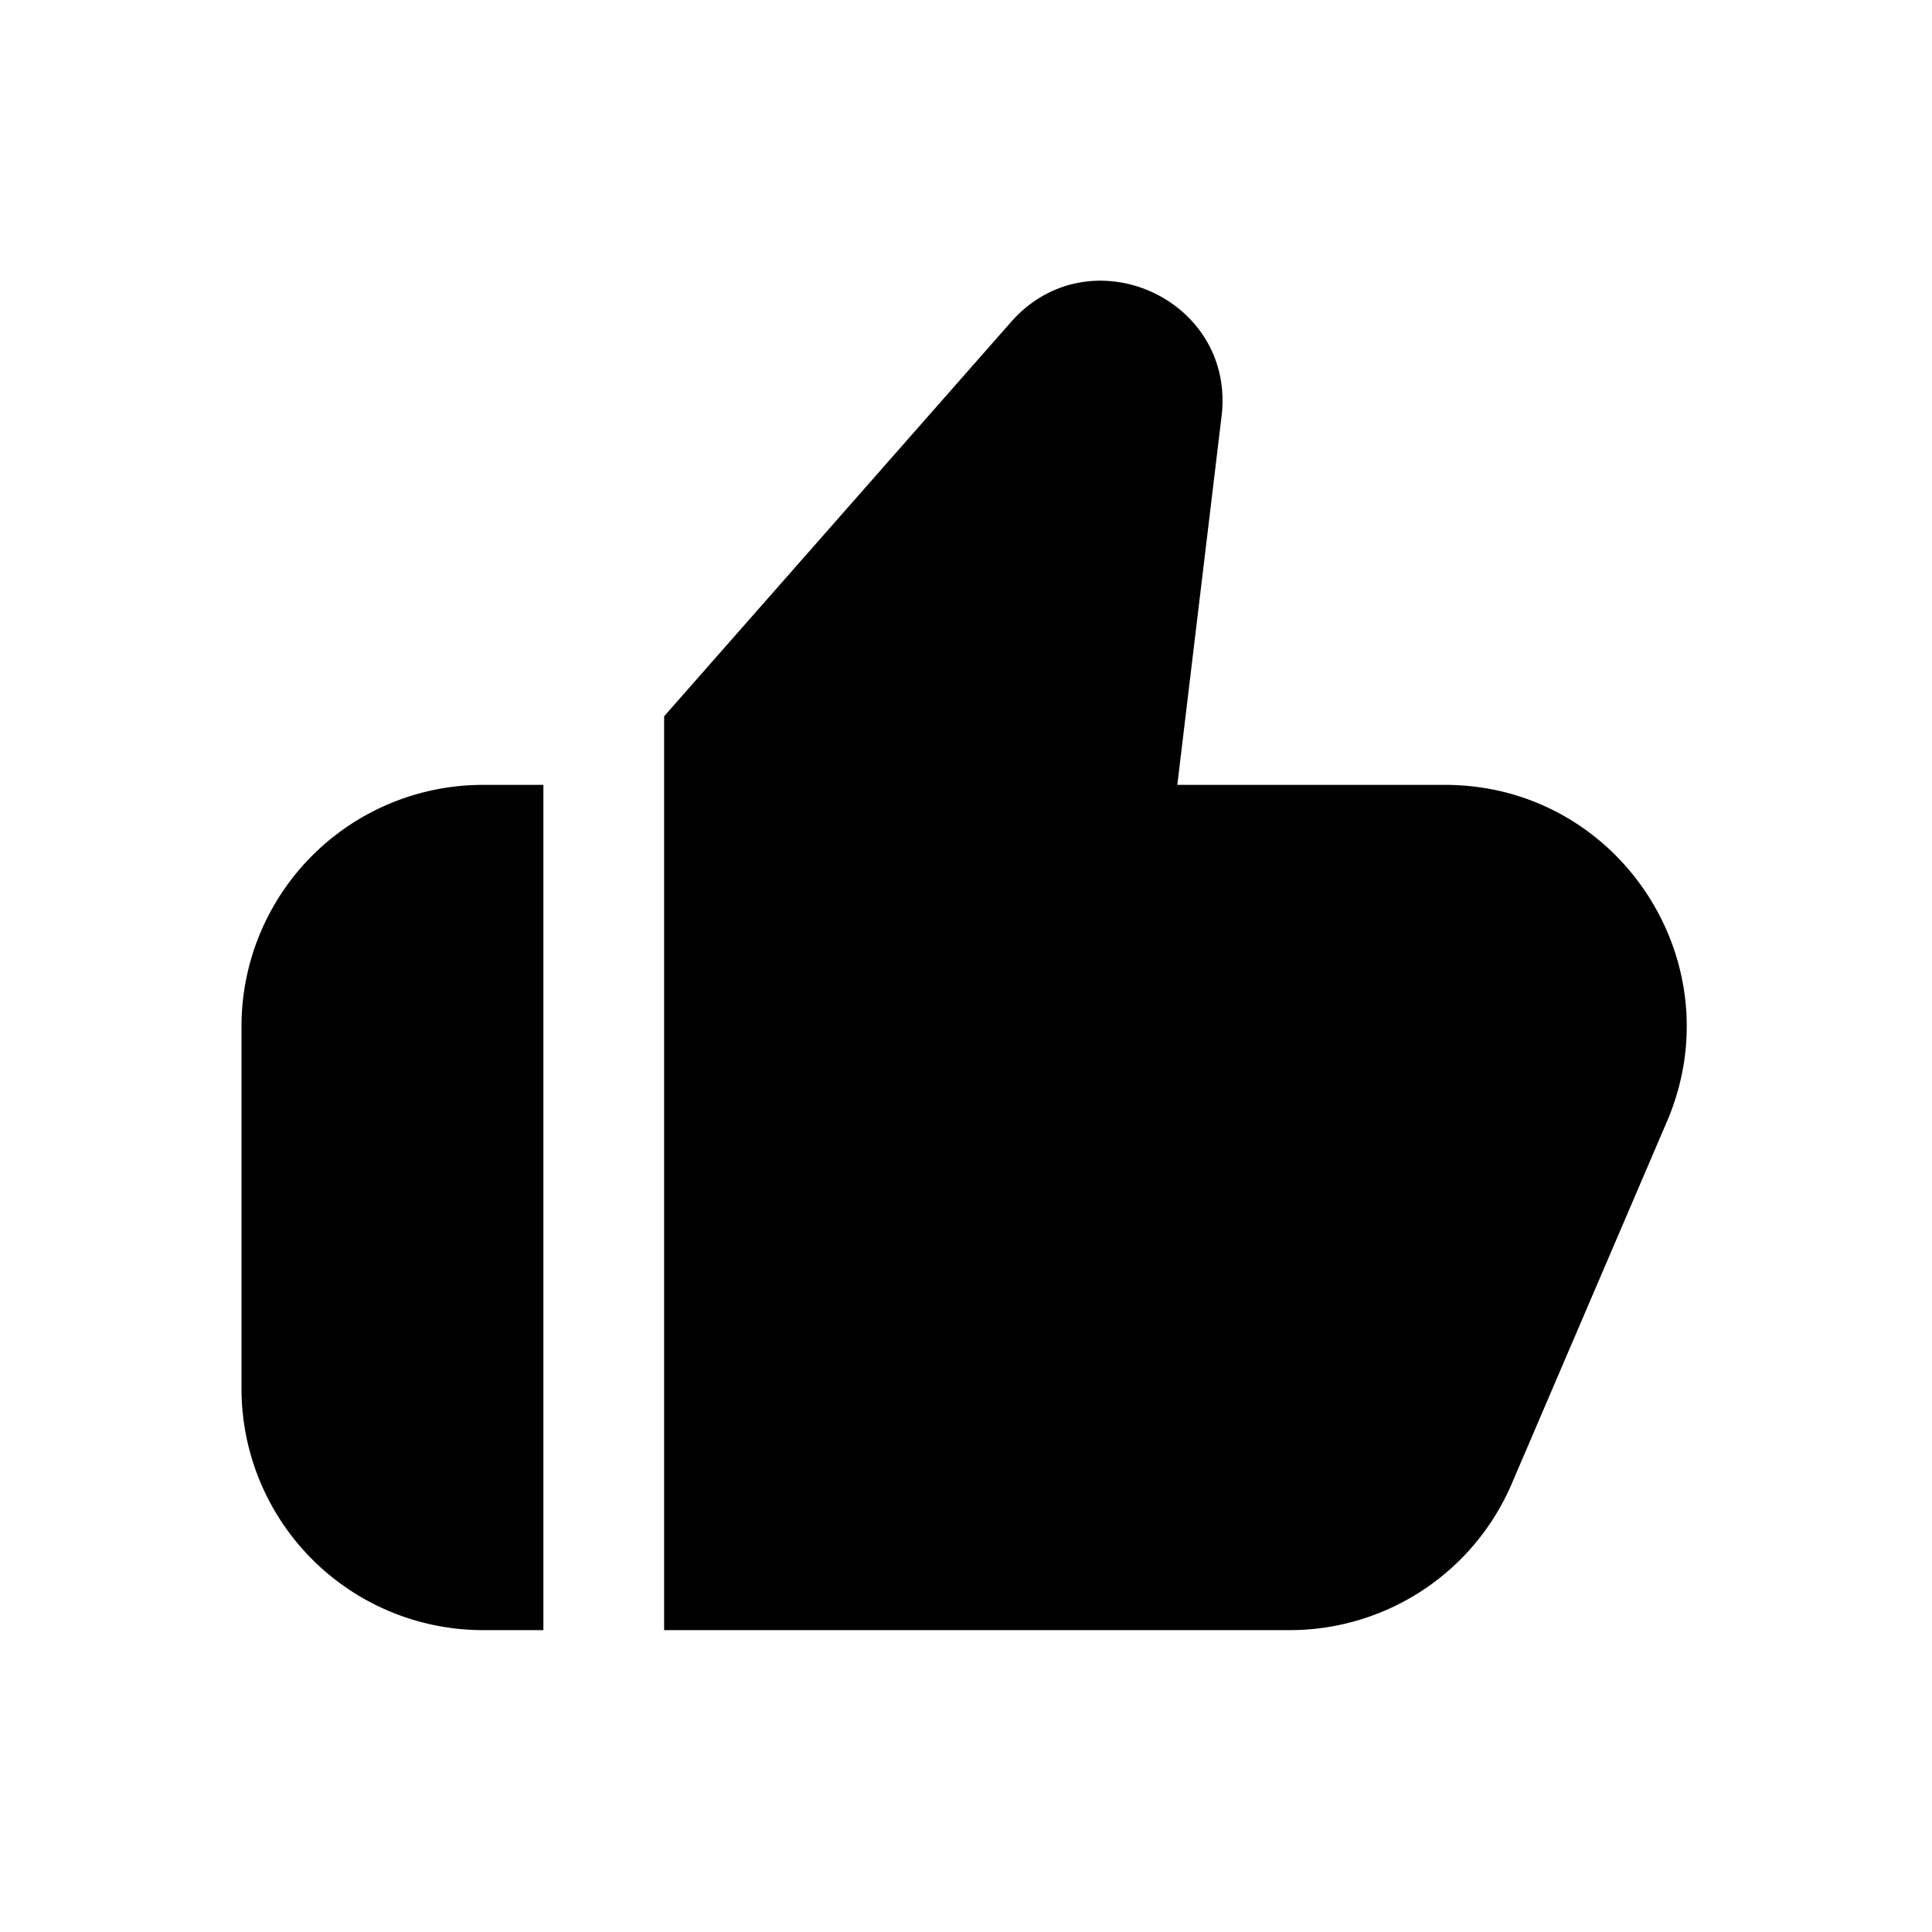 <svg xmlns="http://www.w3.org/2000/svg" width="32" height="32" viewBox="0 0 32 32"><path fill="currentColor" fill-rule="evenodd" d="M8 13a4 4 0 00-4 4v6a4 4 0 004 4h1V13zm3-1.136V27h10.362a4 4 0 003.677-2.424l2.571-6c1.132-2.64-.805-5.576-3.676-5.576H19.5l.733-6.106c.234-1.95-2.19-3.034-3.488-1.56z" clip-rule="evenodd"/></svg>